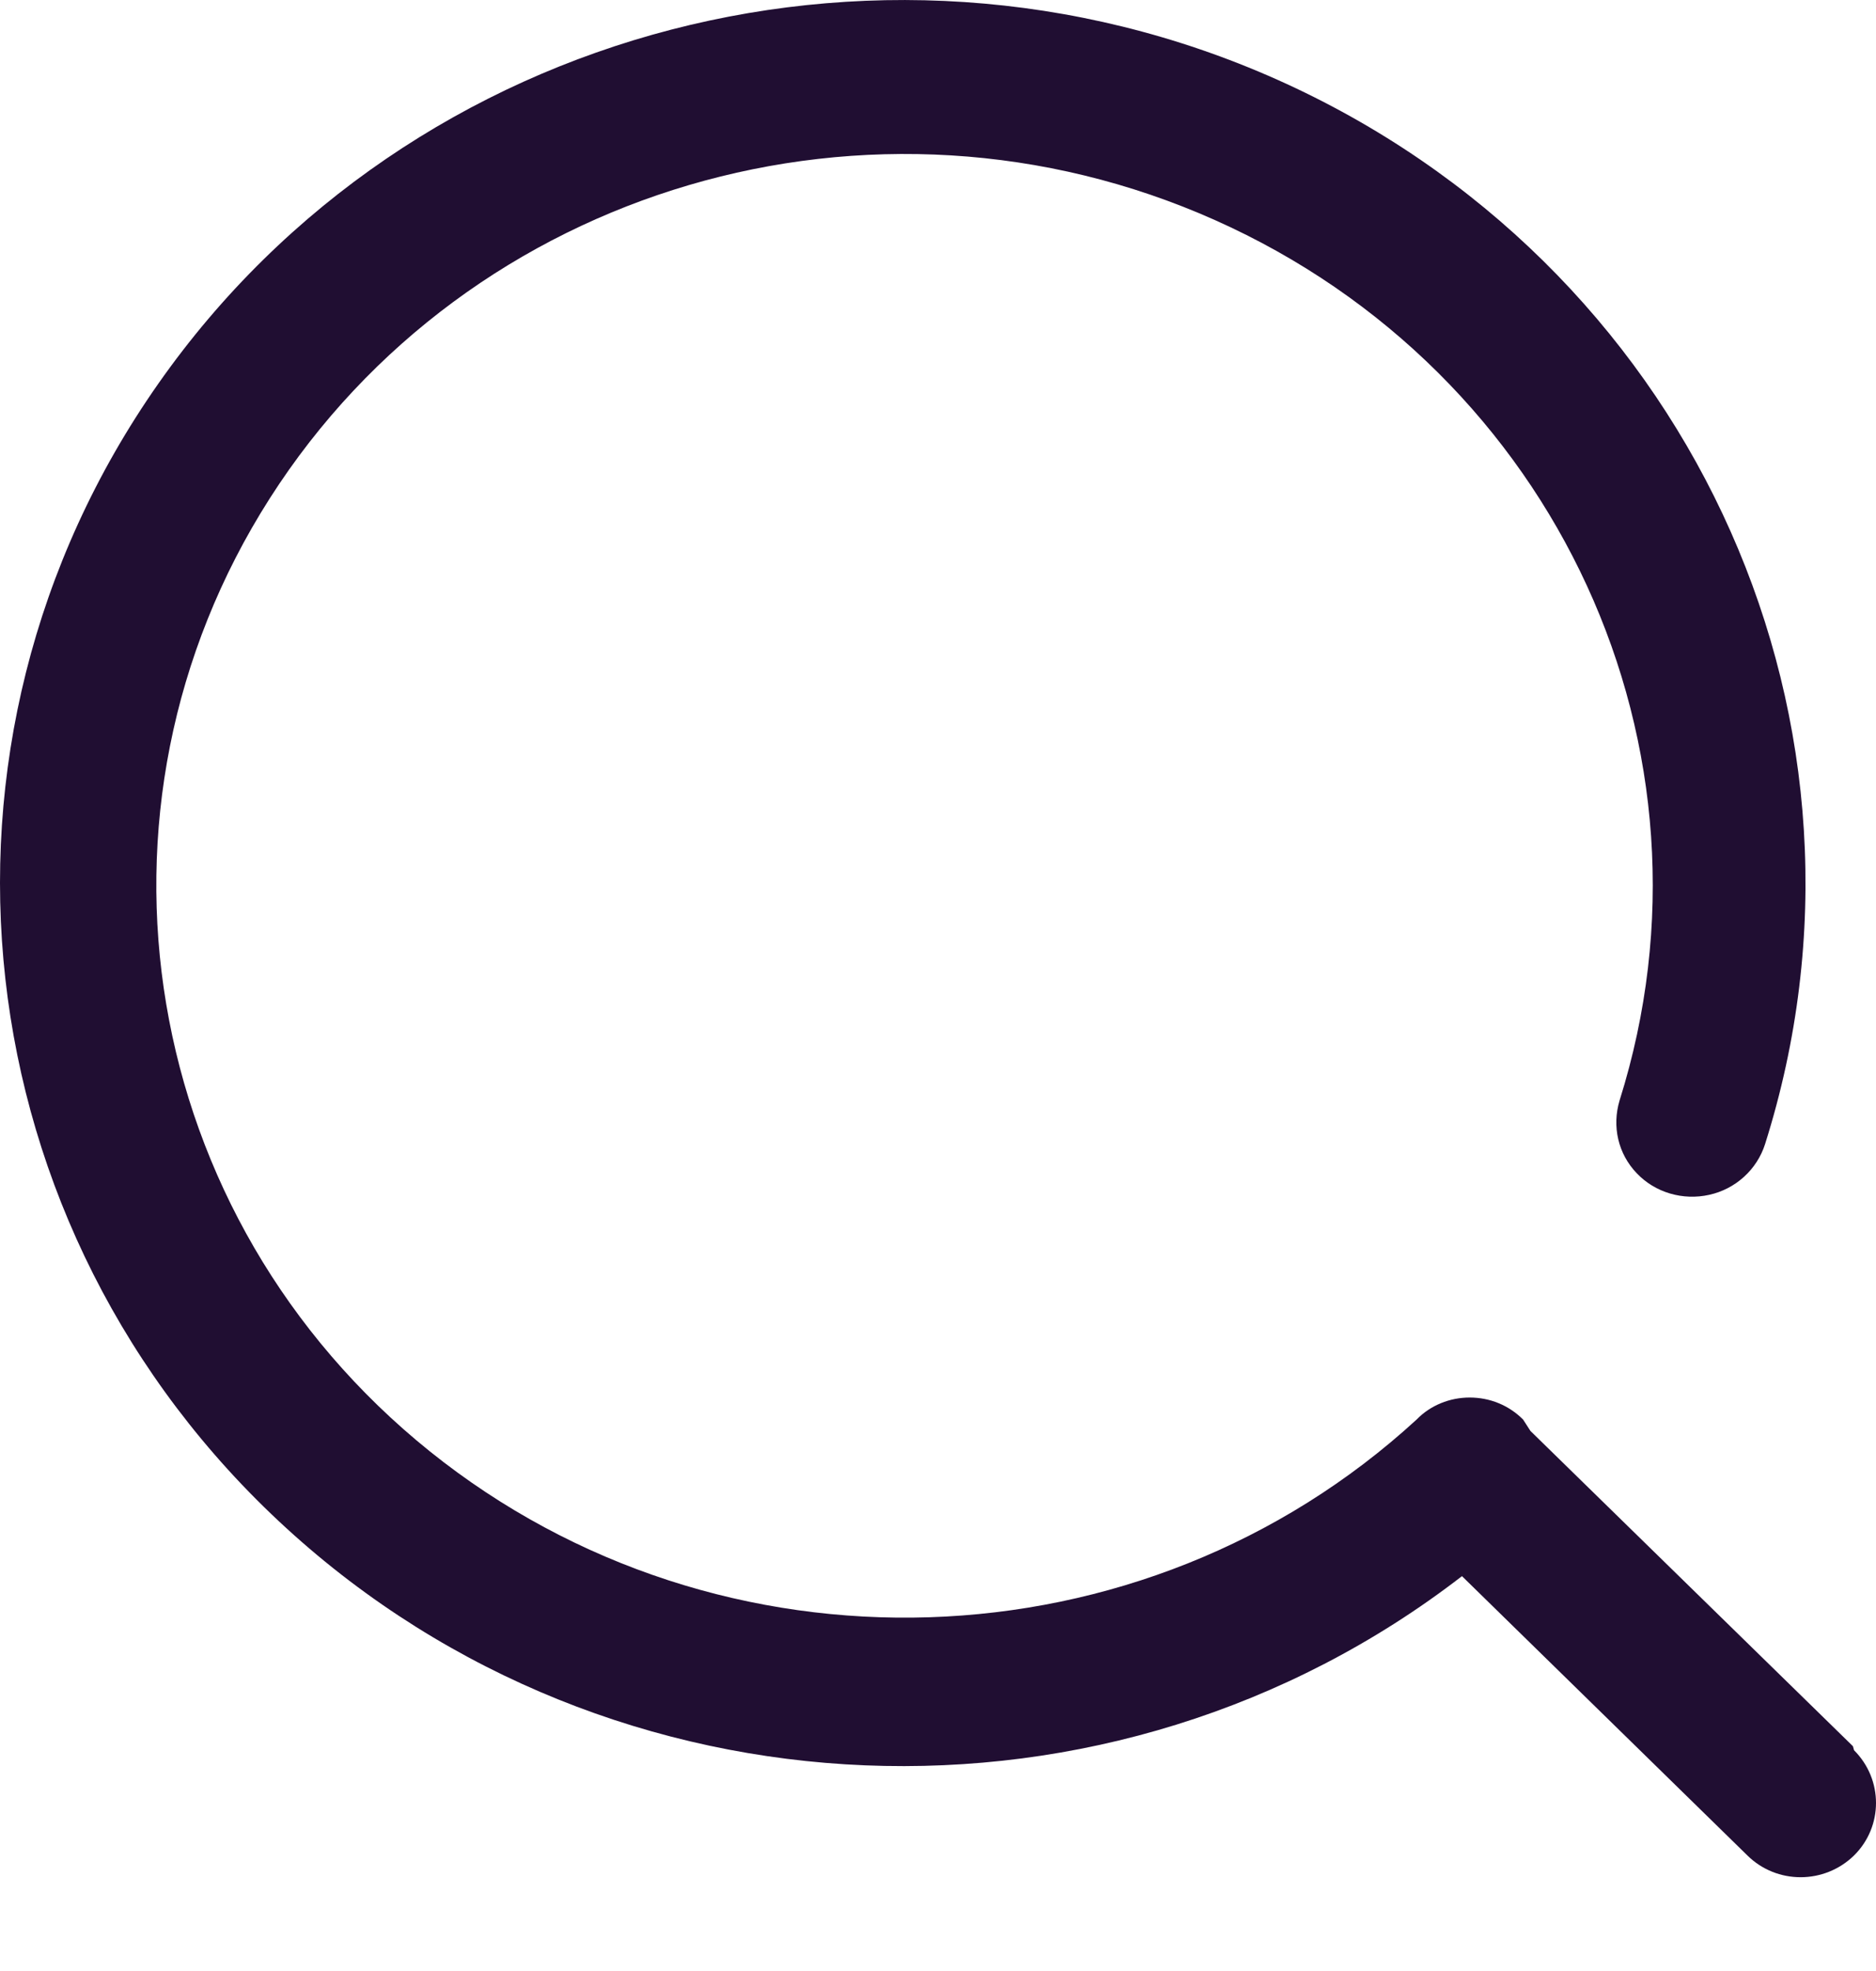 <svg width="20" height="21" viewBox="0 0 20 21" fill="none" xmlns="http://www.w3.org/2000/svg">
    <path fill-rule="evenodd" clip-rule="evenodd" d="M19.754 18.605L16.316 15.246L16.238 15.125C16.086 14.972 15.883 14.89 15.668 14.89C15.457 14.89 15.25 14.972 15.102 15.125C12.18 17.804 7.681 17.949 4.583 15.464C1.485 12.976 0.755 8.632 2.876 5.31C4.997 1.988 9.309 0.72 12.953 2.345C16.598 3.97 18.445 7.983 17.266 11.726C17.184 12 17.25 12.293 17.449 12.5C17.645 12.707 17.942 12.793 18.223 12.73C18.504 12.668 18.731 12.46 18.817 12.191C20.223 7.75 18.098 2.97 13.817 0.941C9.535 -1.085 4.38 0.251 1.689 4.086C-1.003 7.921 -0.425 13.101 3.052 16.281C6.524 19.457 11.852 19.675 15.586 16.793L18.629 19.769C18.942 20.078 19.449 20.078 19.766 19.769C20.078 19.46 20.078 18.96 19.766 18.648L19.754 18.605Z" fill="#200E32"/>
</svg>
